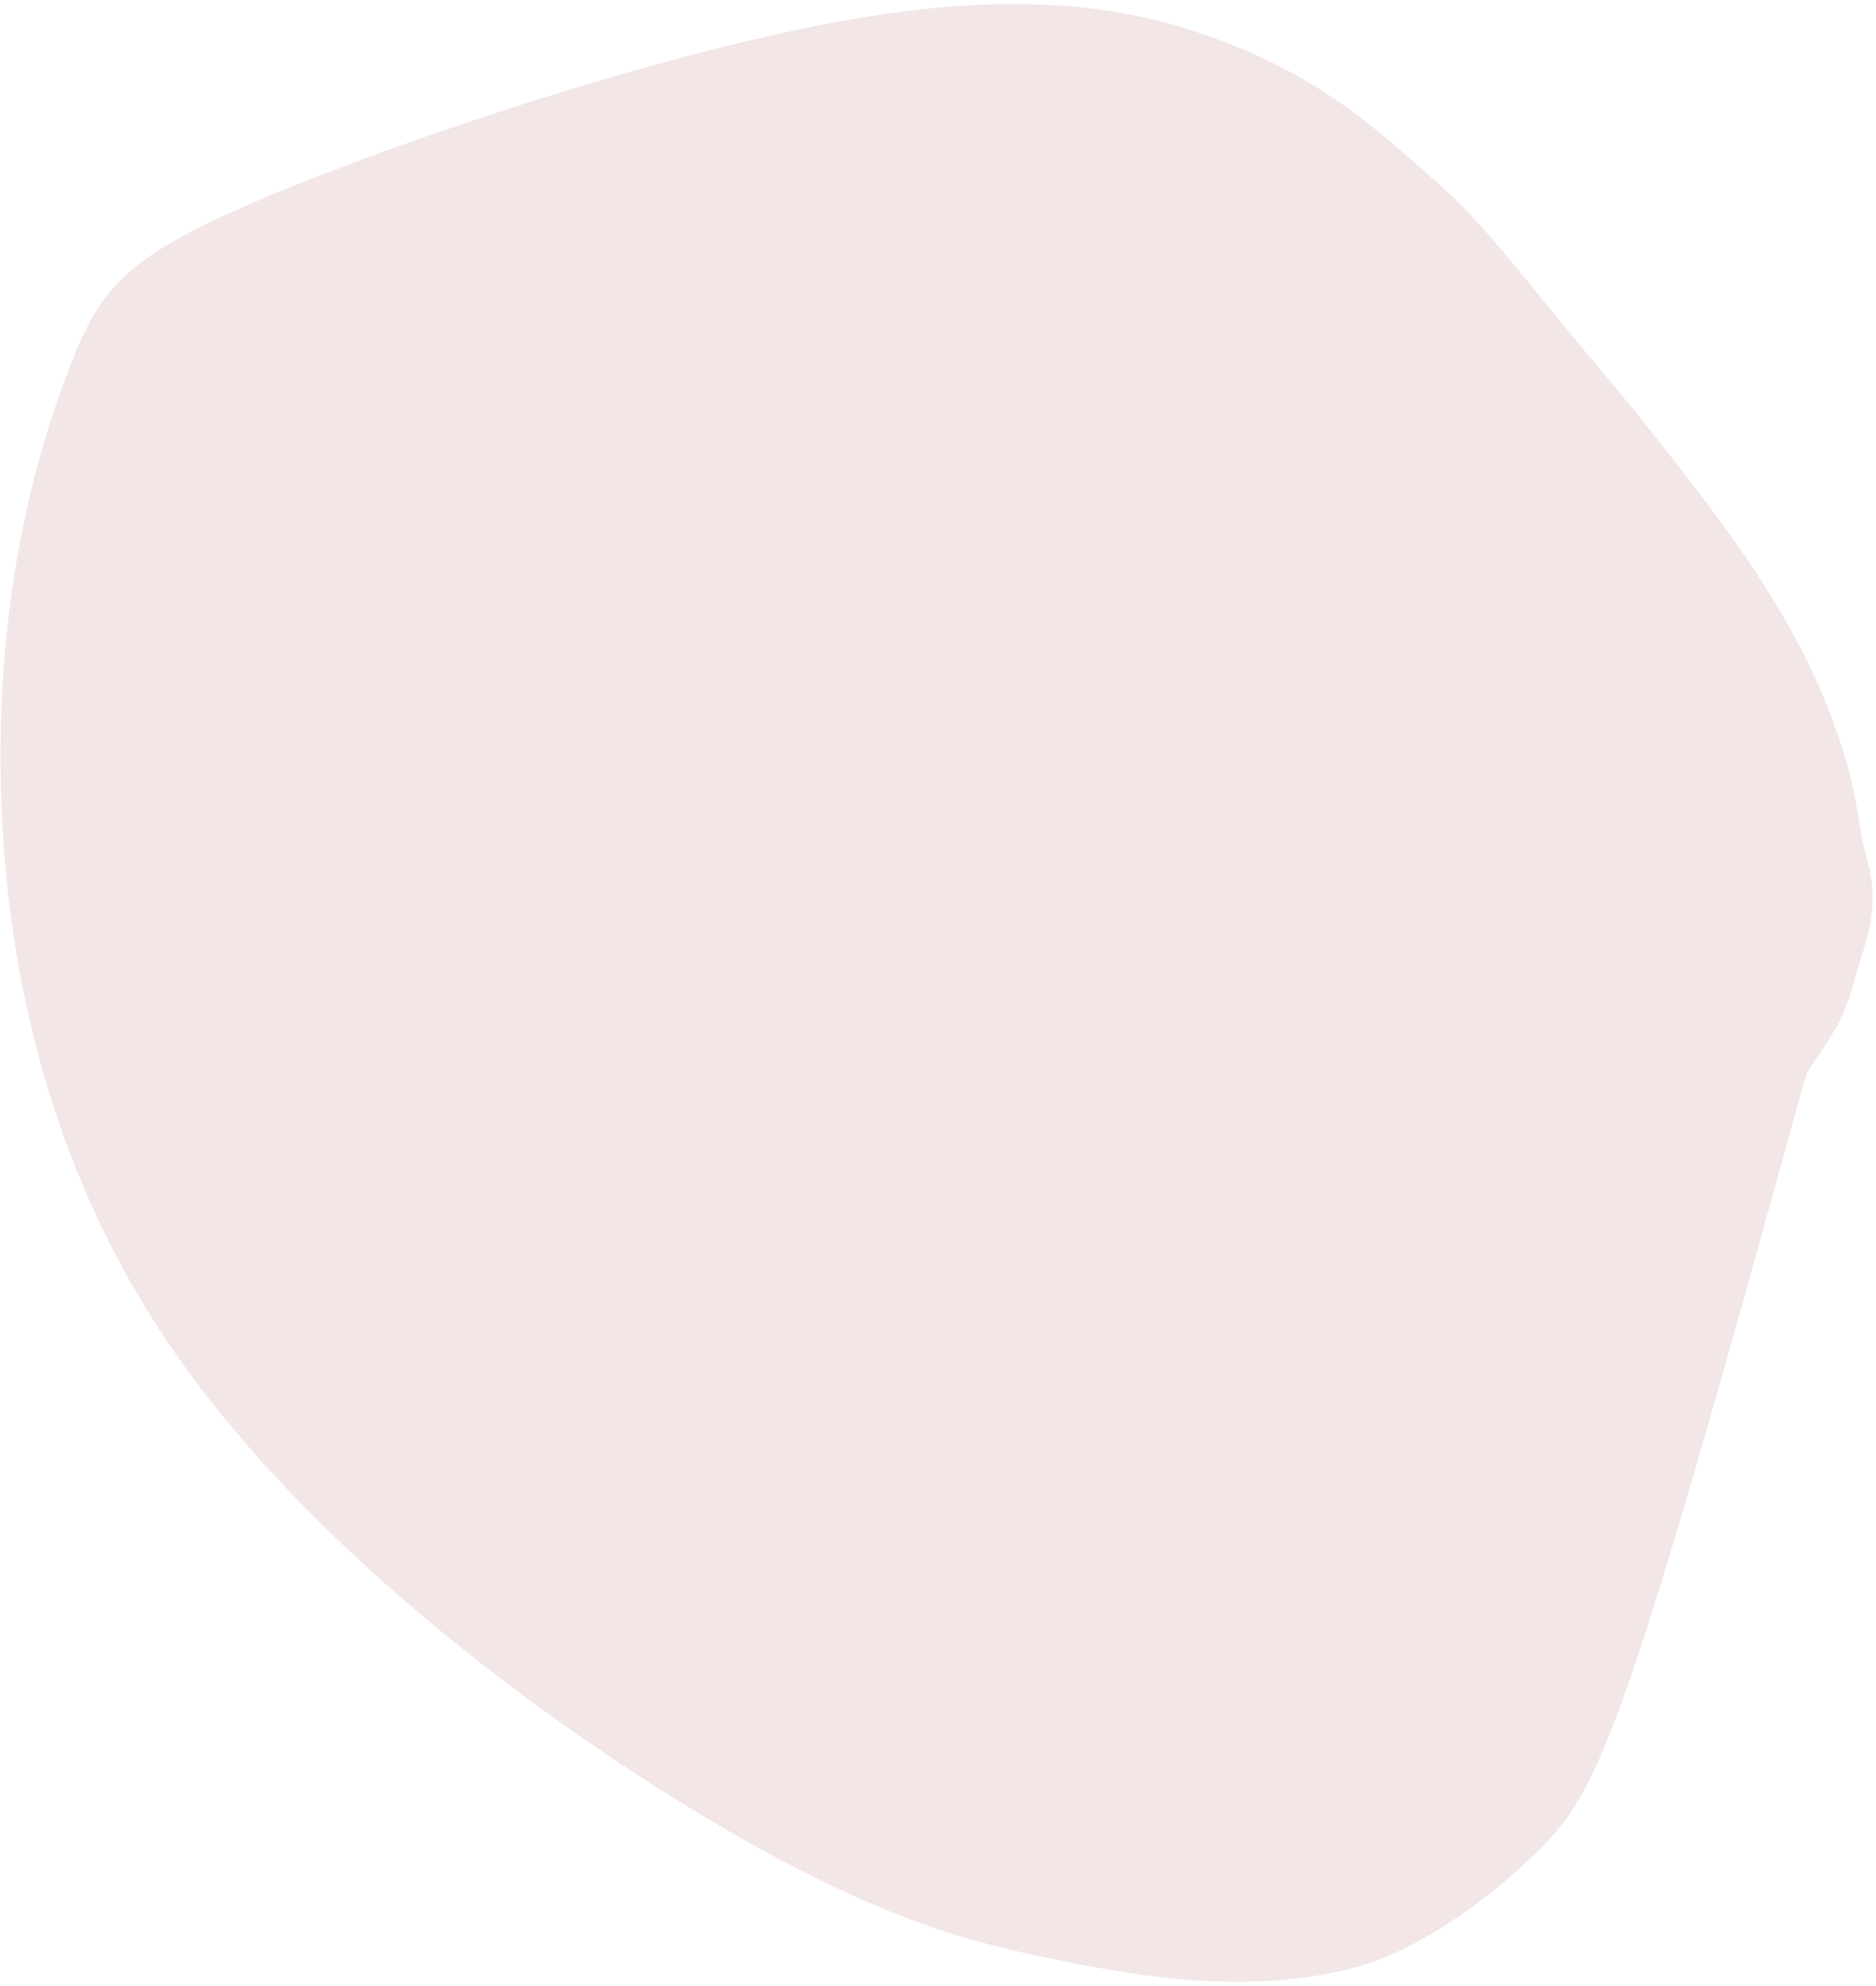 <svg width="323" height="342" viewBox="0 0 323 342" fill="none" xmlns="http://www.w3.org/2000/svg">
<path d="M309.693 189.629L309.693 189.629L310.15 187.922C310.453 186.79 310.752 185.674 311.229 184.588C313.552 180.683 317.106 176.952 319.096 169.476C320.893 162.726 323.89 156.852 321.587 148.563C319.643 141.563 320.065 136.904 316.403 126.5C313.692 118.796 309.168 107.111 294.934 88.081C289.521 80.844 282.345 71.662 275.619 63.745C263.209 49.137 256.118 38.89 246.823 30.879C238.705 23.882 228.648 13.713 209.481 6.714C197.243 2.245 179.357 -2.247 147.389 3.195C115.421 8.637 70.725 23.561 46.145 33.812C21.566 44.063 17.235 49.477 11.779 63.773C6.324 78.069 -0.062 100.565 0.091 131.183C0.245 161.802 6.741 199.403 30.282 233.184C53.823 266.965 93.216 296.044 121.222 312.81C149.228 329.576 165.358 333.896 177.732 336.595C190.106 339.294 198.469 340.477 204.672 340.94C214.795 341.696 224.863 341.235 234.402 338.476C240.88 336.602 252.143 331.011 264.546 319.002C270.433 313.302 274.503 307.519 281.752 285.857C289 264.194 299.12 227.756 304.257 209.25C309.393 190.747 309.544 190.187 309.693 189.629Z" fill="#800000" fill-opacity="0.1"/>
</svg>
